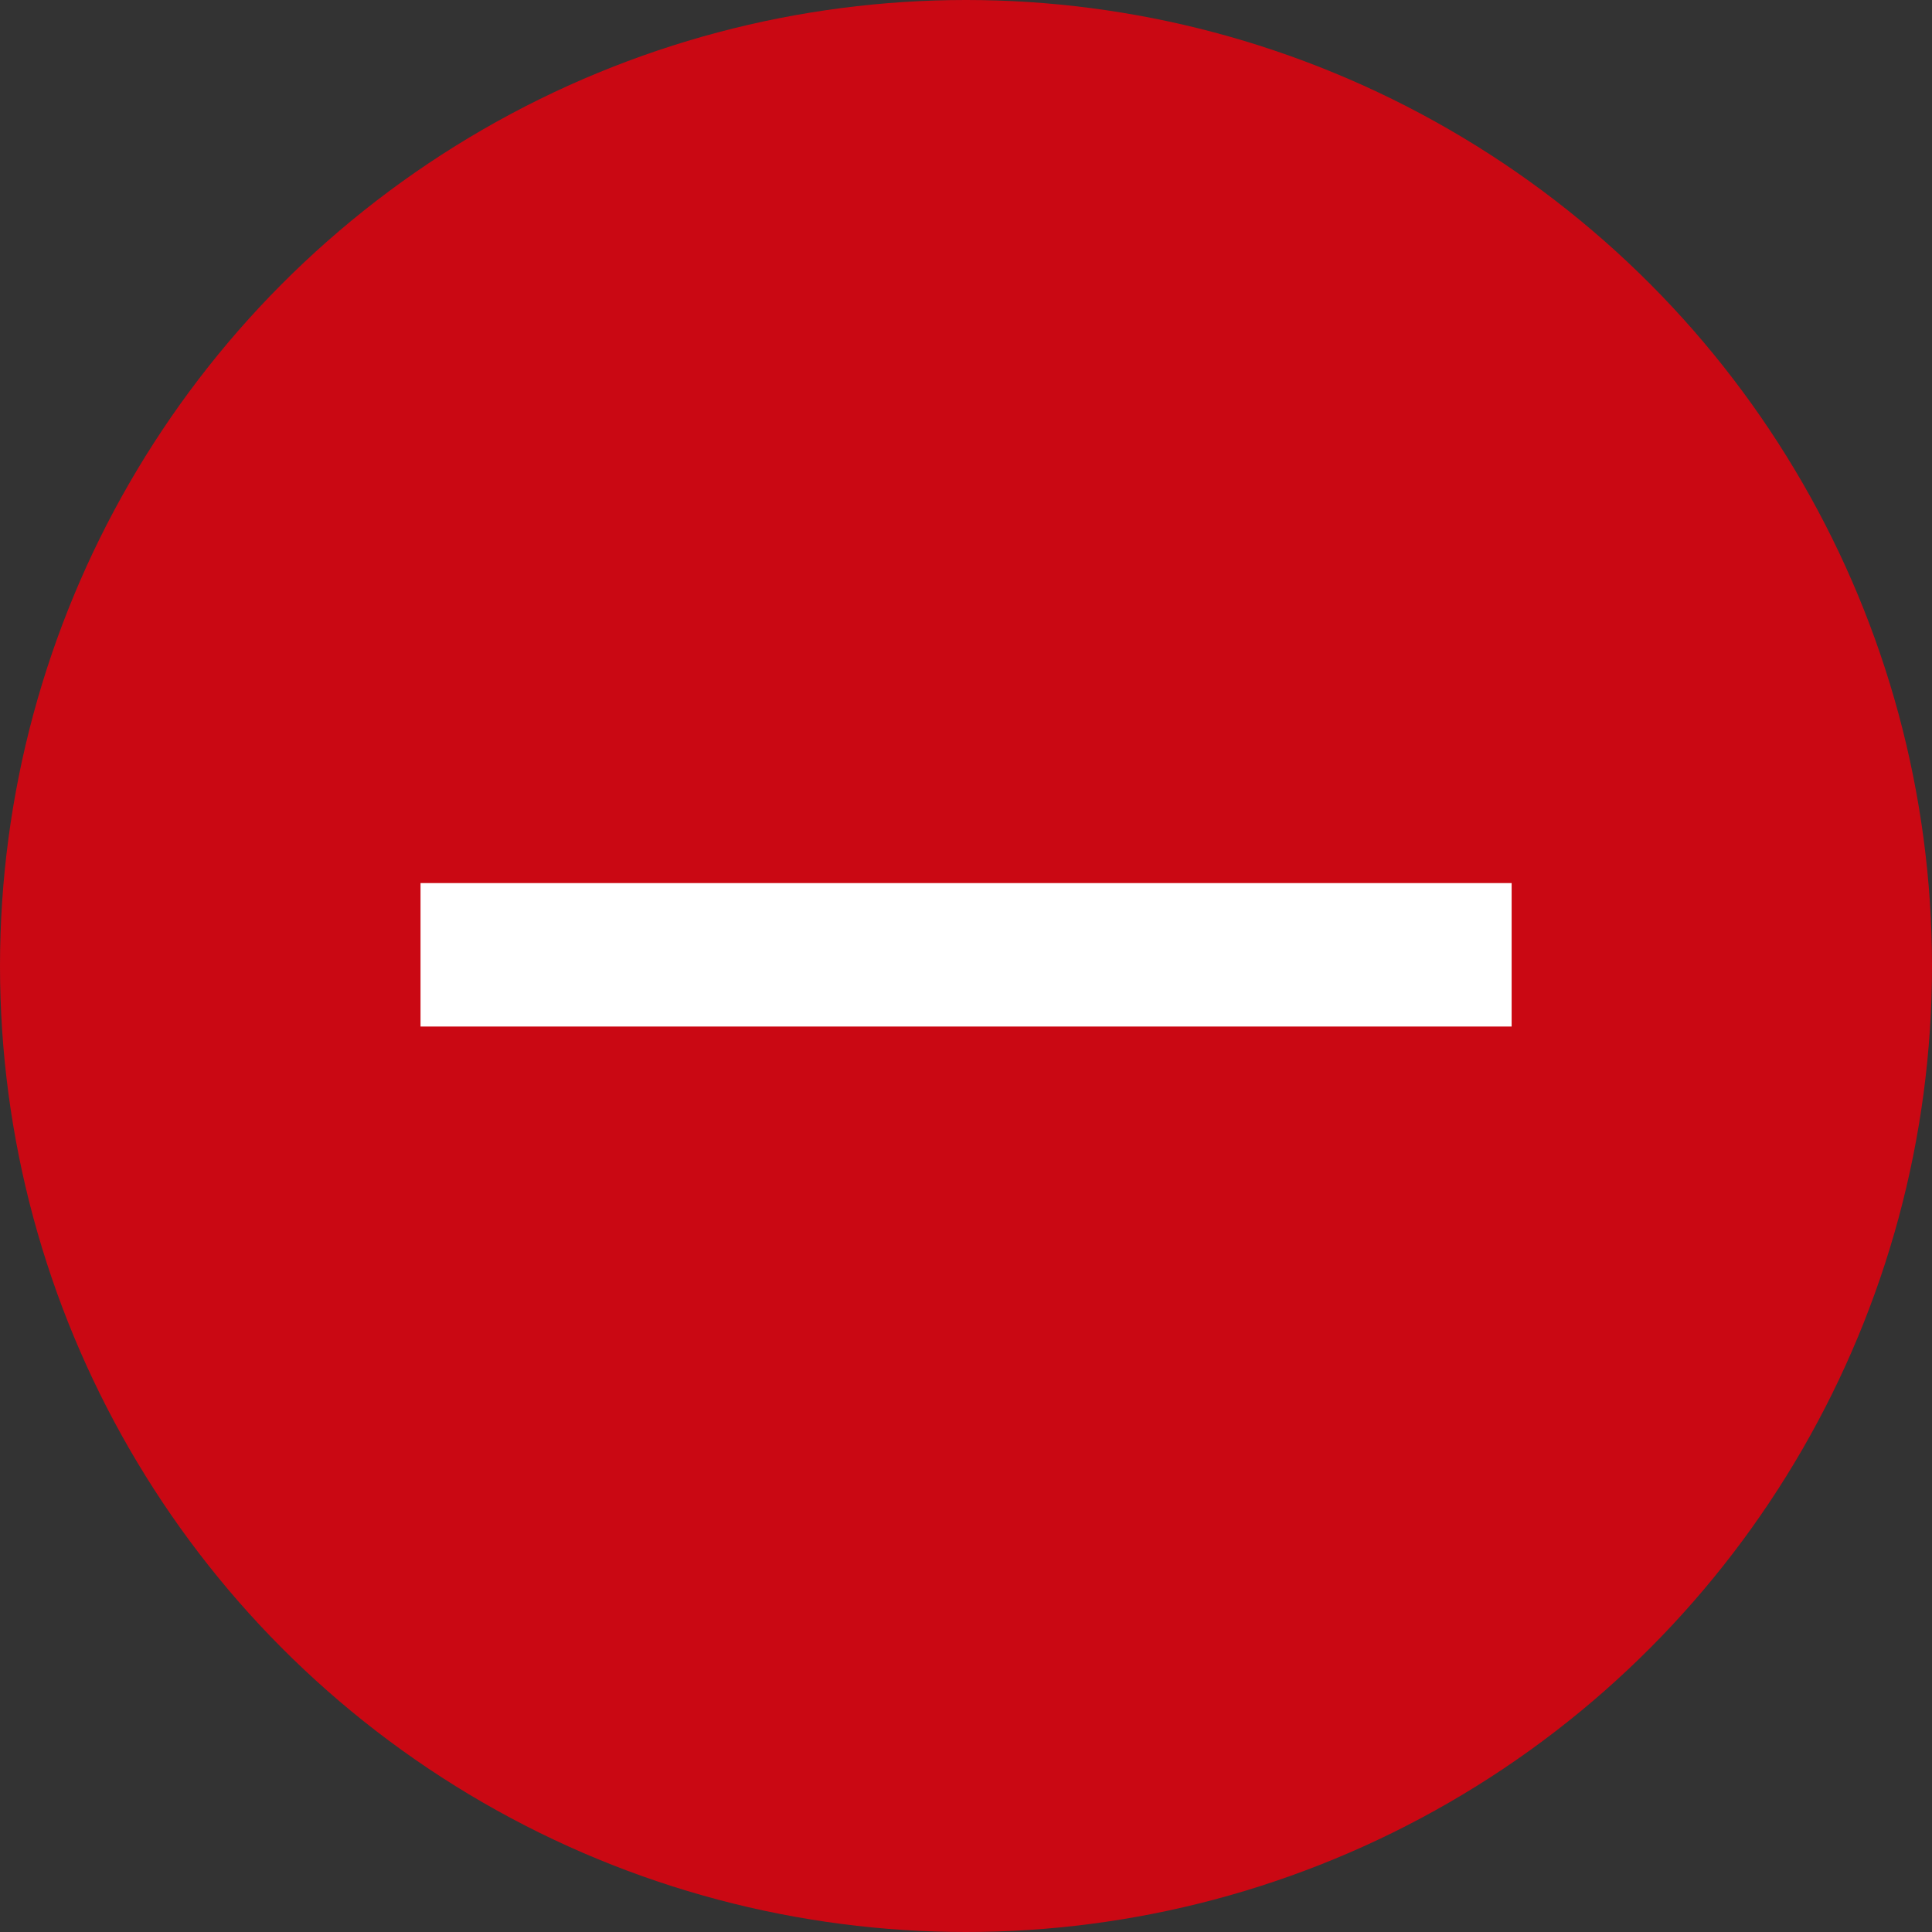 <svg width="24" height="24" viewBox="0 0 24 24" fill="none" xmlns="http://www.w3.org/2000/svg">
<rect x="0" y="0" width="24" height="24" fill="#333333" stroke="none"/>
<circle cx="12" cy="12" r="12" fill="#CA0813"/>
<path d="M5.224 12.752V10.97H18.778V12.752H5.224Z" fill="white"/>
</svg>

